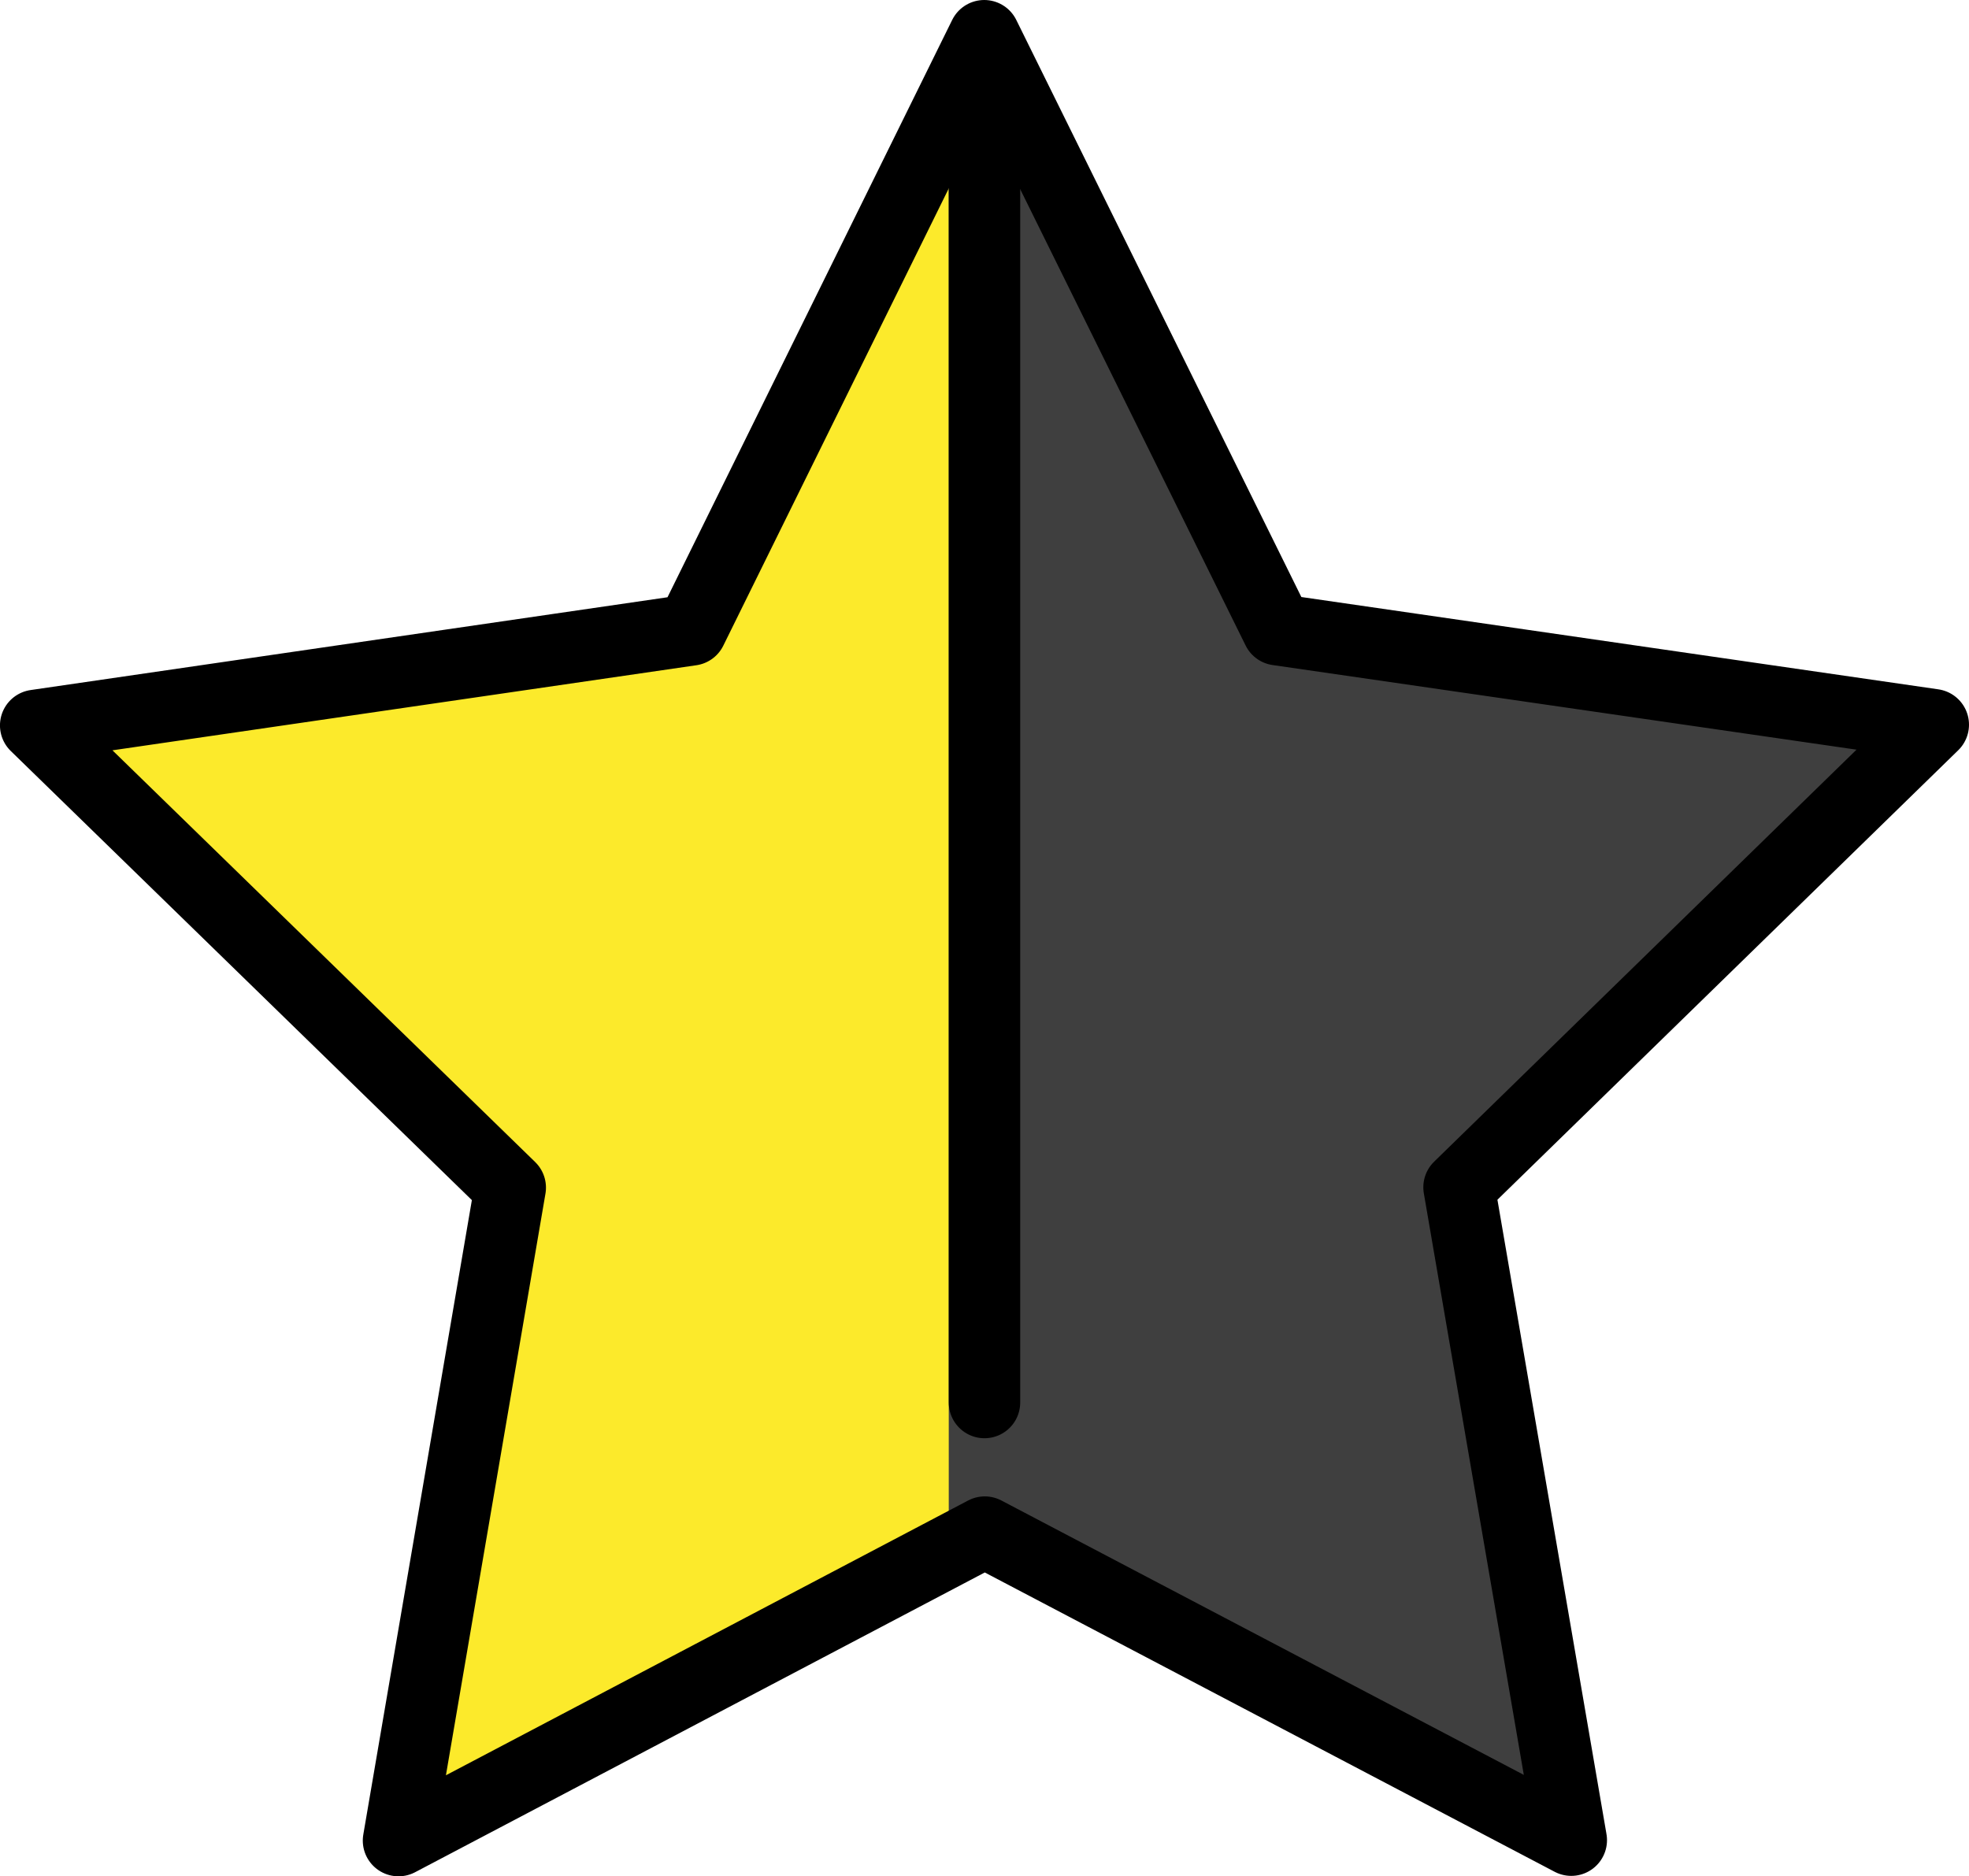 <svg xmlns="http://www.w3.org/2000/svg" xmlns:svg="http://www.w3.org/2000/svg" id="emoji" width="55.121" height="52.527" version="1.1" viewBox="0 0 55.121 52.527"><g id="line-supplement" transform="translate(-8.44,-9.736)"><path id="path1" fill="#000" d="M 35,11 44.209,26.87 62.561,29.544 49.276,42.484 52.404,60.764 35,52.5 Z"/></g><g id="color" transform="translate(-8.44,-9.736)"><path id="path2" fill="#fcea2b" d="M 37,11.5 27.791,27.37 9.439,30.044 22.724,42.984 19.596,61.264 37,52 Z"/><path id="path3" fill="#3f3f3f" d="M 35,11 44.209,26.87 62.561,29.544 49.276,42.484 52.404,60.764 35,52.5 Z"/></g><g id="line" transform="translate(-8.44,-9.736)"><path id="path4" fill="none" stroke="#000" stroke-linecap="round" stroke-linejoin="round" stroke-miterlimit="10" stroke-width="2" d="M 35.993,10.736 27.791,27.37 9.439,30.044 22.724,42.984 19.596,61.264 36.008,52.628 52.427,61.252 49.285,42.974 62.561,30.024 44.207,27.364 Z"/><path id="path5" fill="none" stroke="#000" stroke-linecap="round" stroke-width="2" d="M 36,11.5 V 49"/></g></svg>